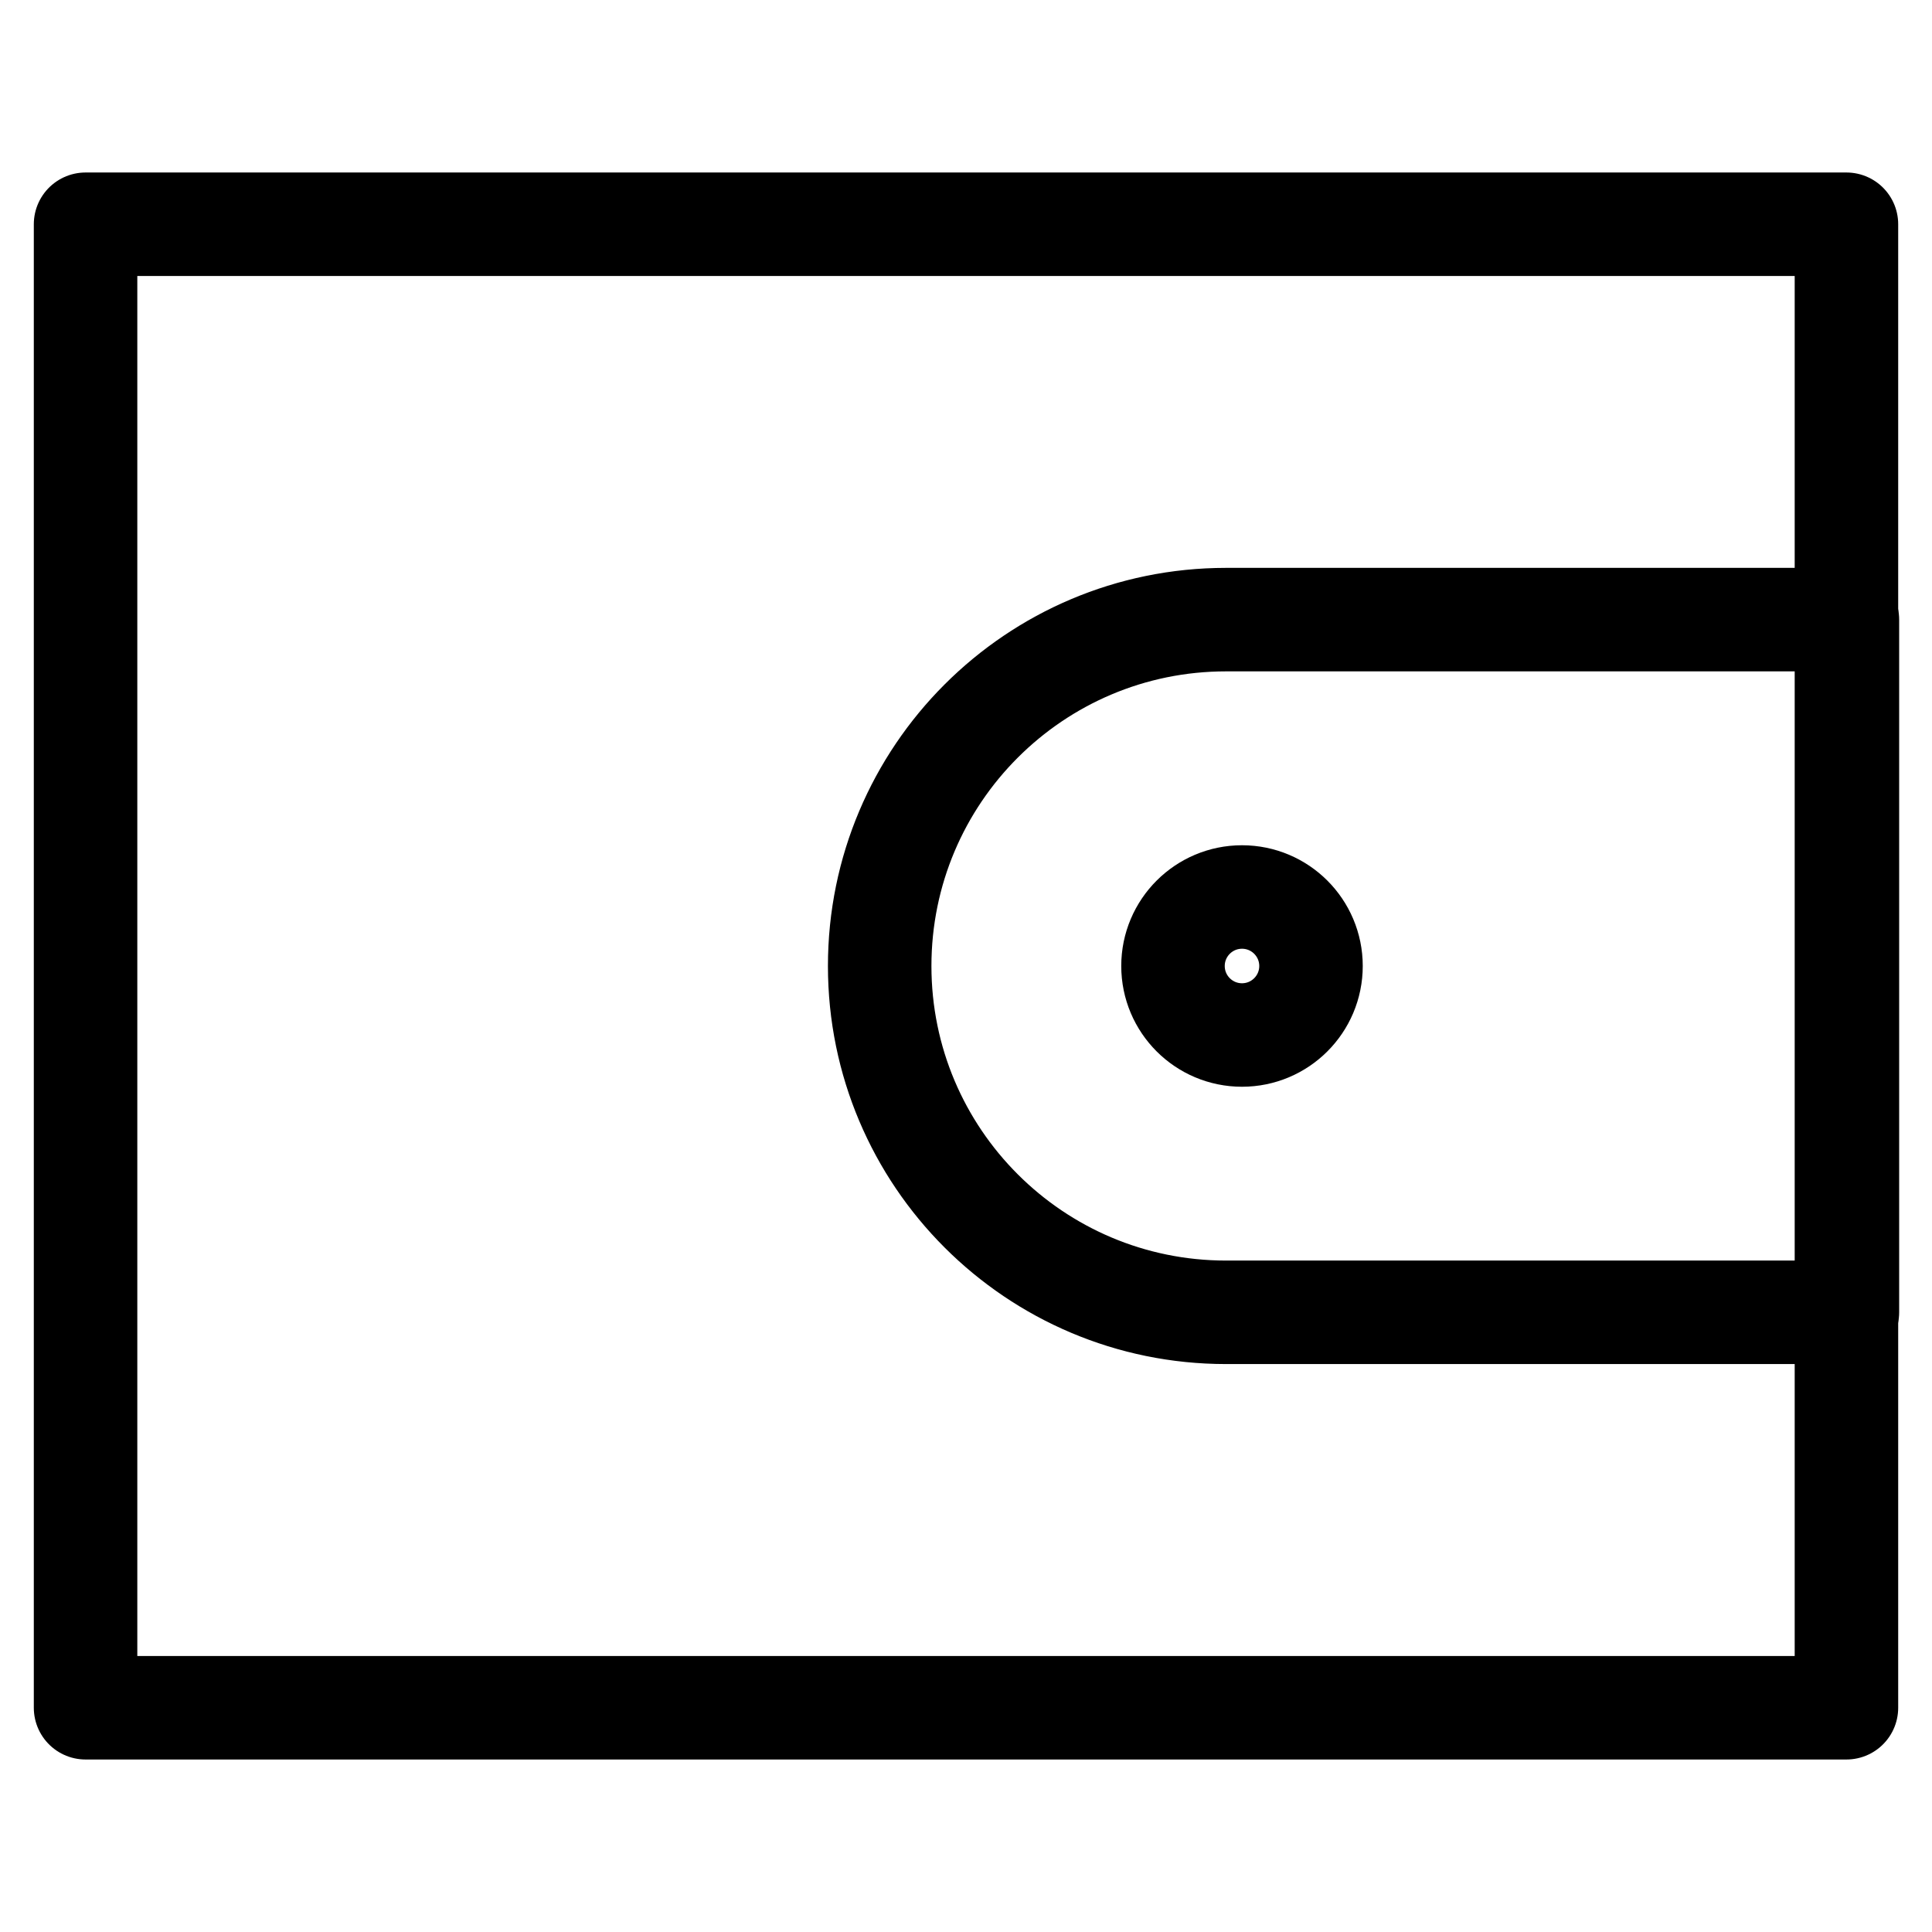 <svg width="36" height="36" viewBox="0 0 28 28" fill="none" xmlns="http://www.w3.org/2000/svg" stroke-width="1.5" stroke-linecap="round" stroke-linejoin="round" stroke="#000000"><g><path d="M26.76 3.25H1.24V24.75H26.76V3.25Z"></path><path d="M26.774 8.98H17.769C14.997 8.98 12.749 11.228 12.749 14C12.749 16.772 14.997 19.019 17.769 19.019H26.774V8.98Z"></path><circle cx="18" cy="14" r="1"></circle></g></svg>
